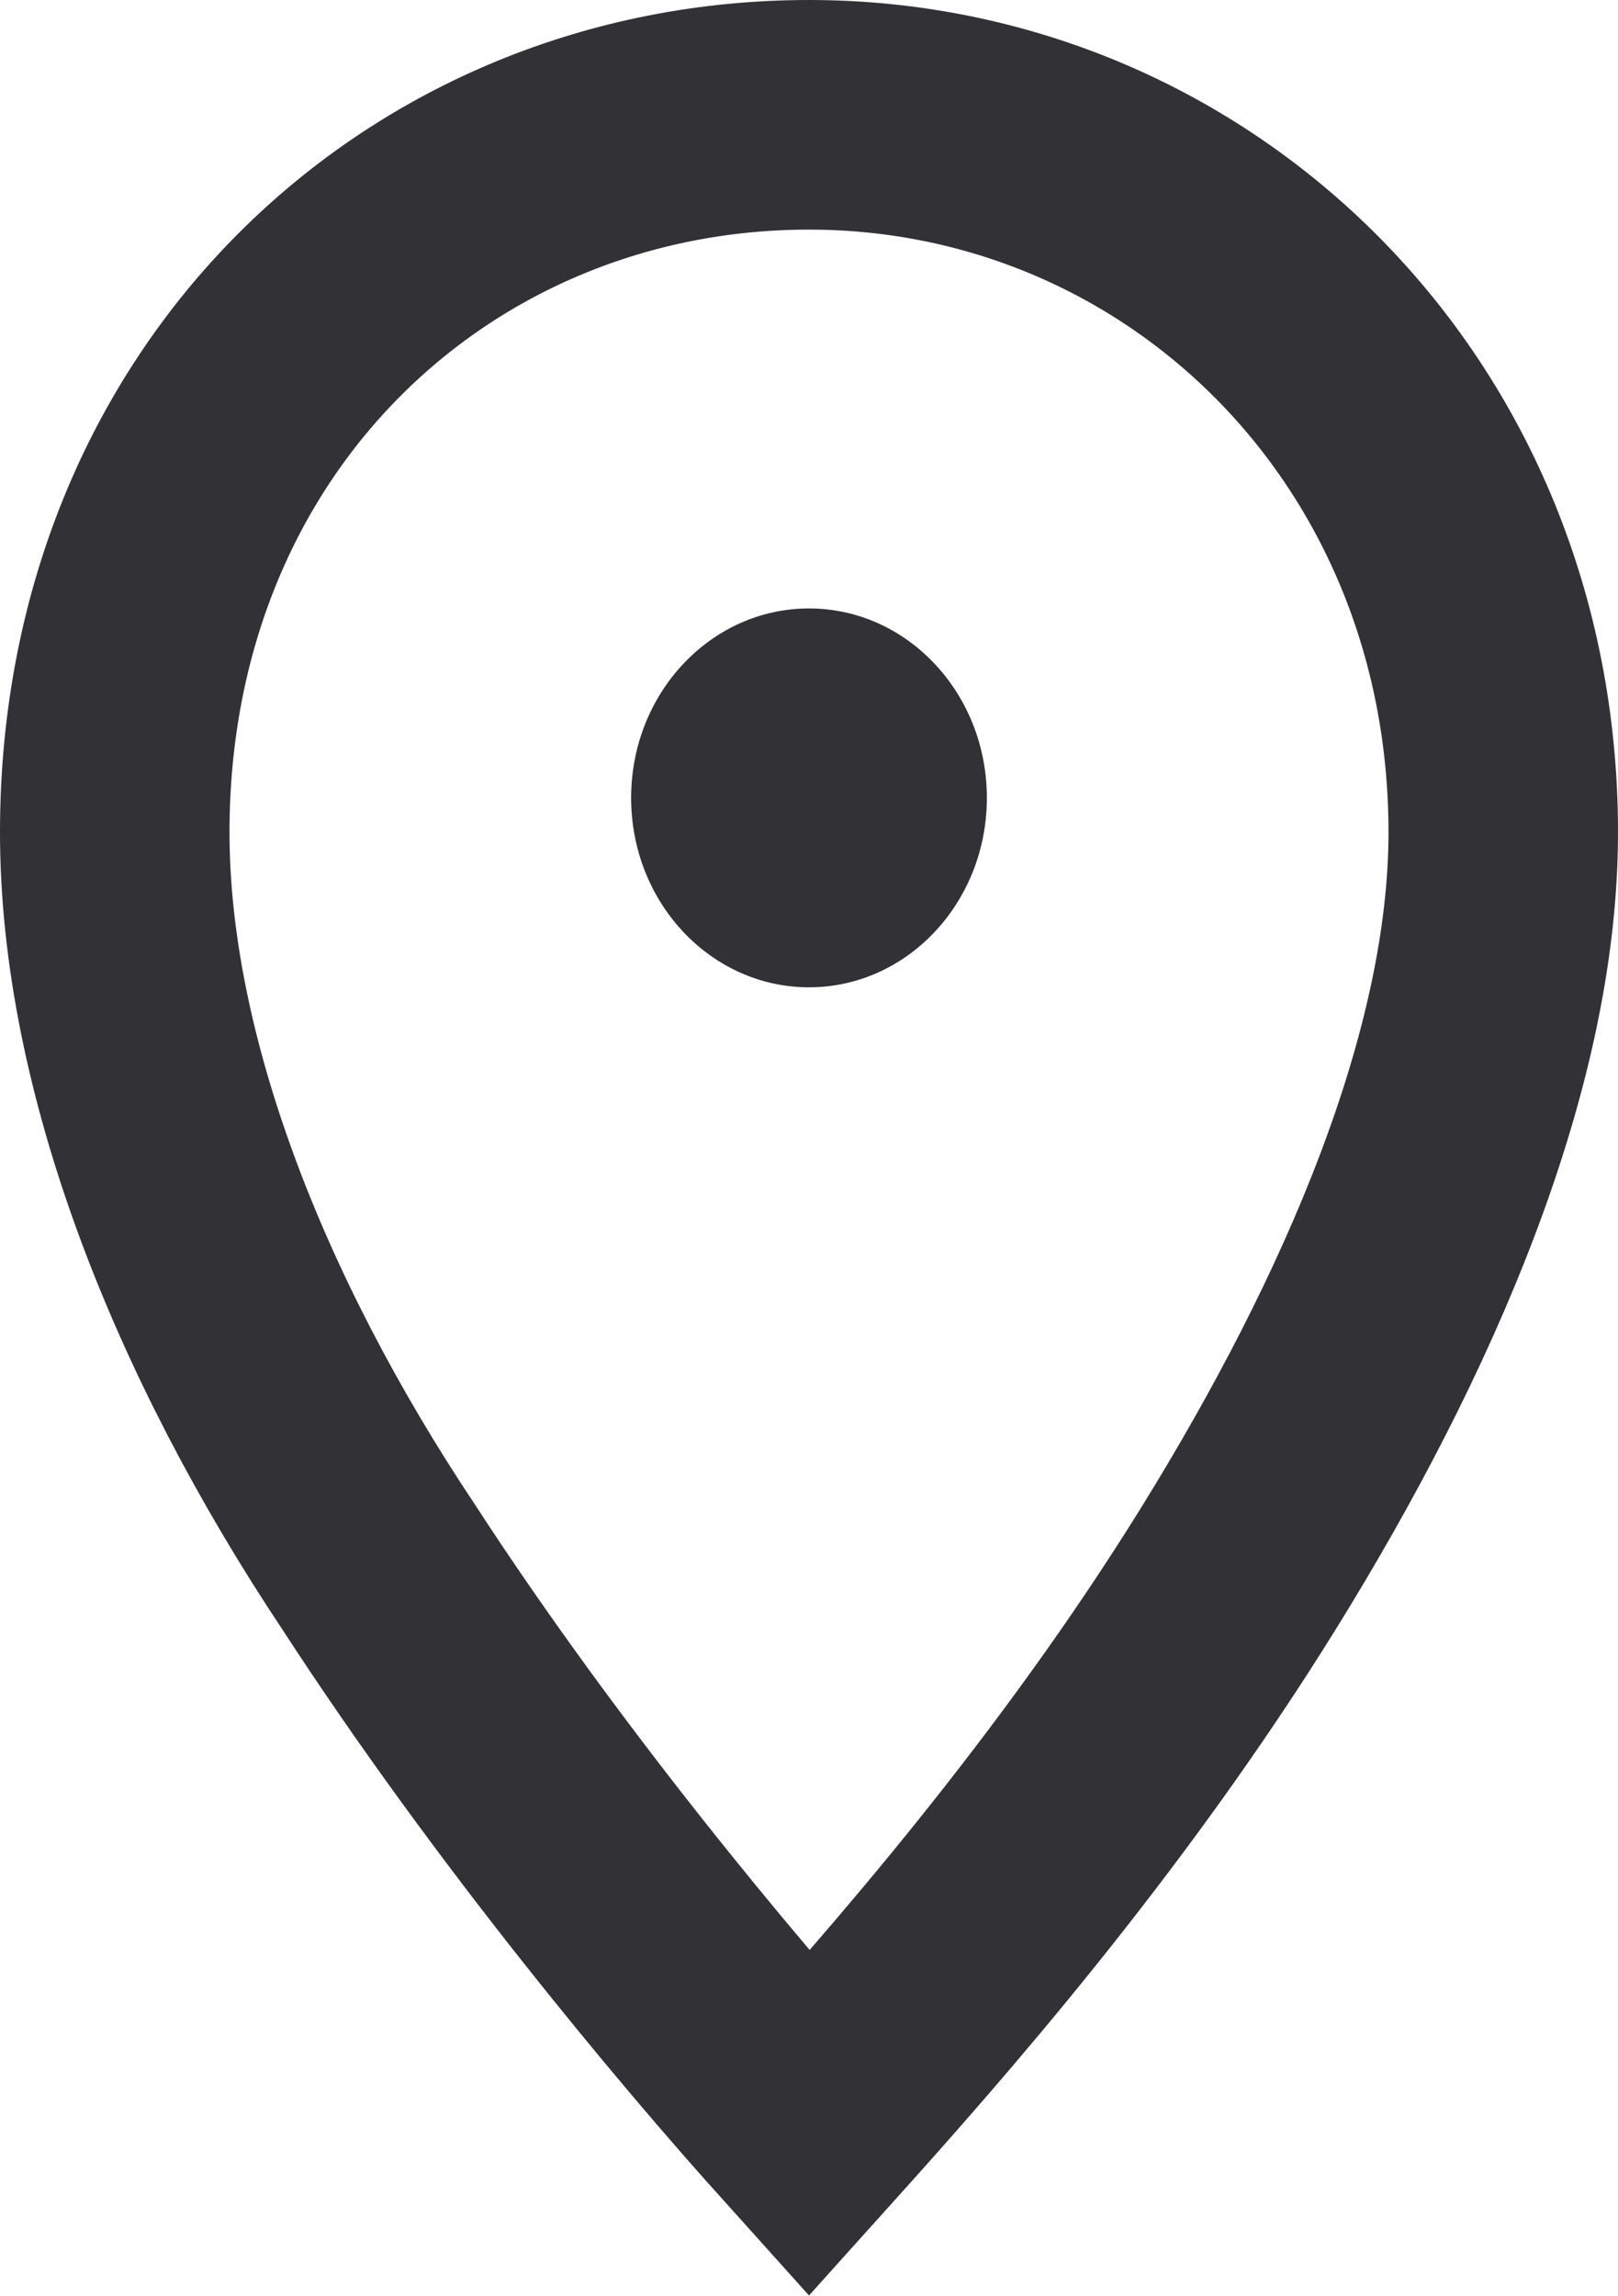 <?xml version="1.0" encoding="utf-8"?>
<!-- Generator: Adobe Illustrator 22.1.0, SVG Export Plug-In . SVG Version: 6.00 Build 0)  -->
<svg version="1.1" id="Layer_1" xmlns="http://www.w3.org/2000/svg" xmlns:xlink="http://www.w3.org/1999/xlink" x="0px" y="0px"
	 width="28.2px" height="40px" viewBox="0 0 28.2 40" style="enable-background:new 0 0 28.2 40;" xml:space="preserve">
<style type="text/css">
	.st0{fill:none;stroke:#313136;stroke-width:4;stroke-miterlimit:10;}
	.st1{fill:#313136;}
</style>
<title>map-pin-orange</title>
<path class="st0" d="M14.1,37c-1.8-2-4.9-5.7-7.5-9.7C3.8,23.1,2,18.5,2,14.5C2,7.1,7.5,2,14.1,2s12.1,5.3,12.1,12.5
	c0,4-2,8.6-4.6,12.8S15.9,35,14.1,37z"/>
<ellipse class="st1" cx="14.1" cy="13.9" rx="3.1" ry="3.3"/>
</svg>
